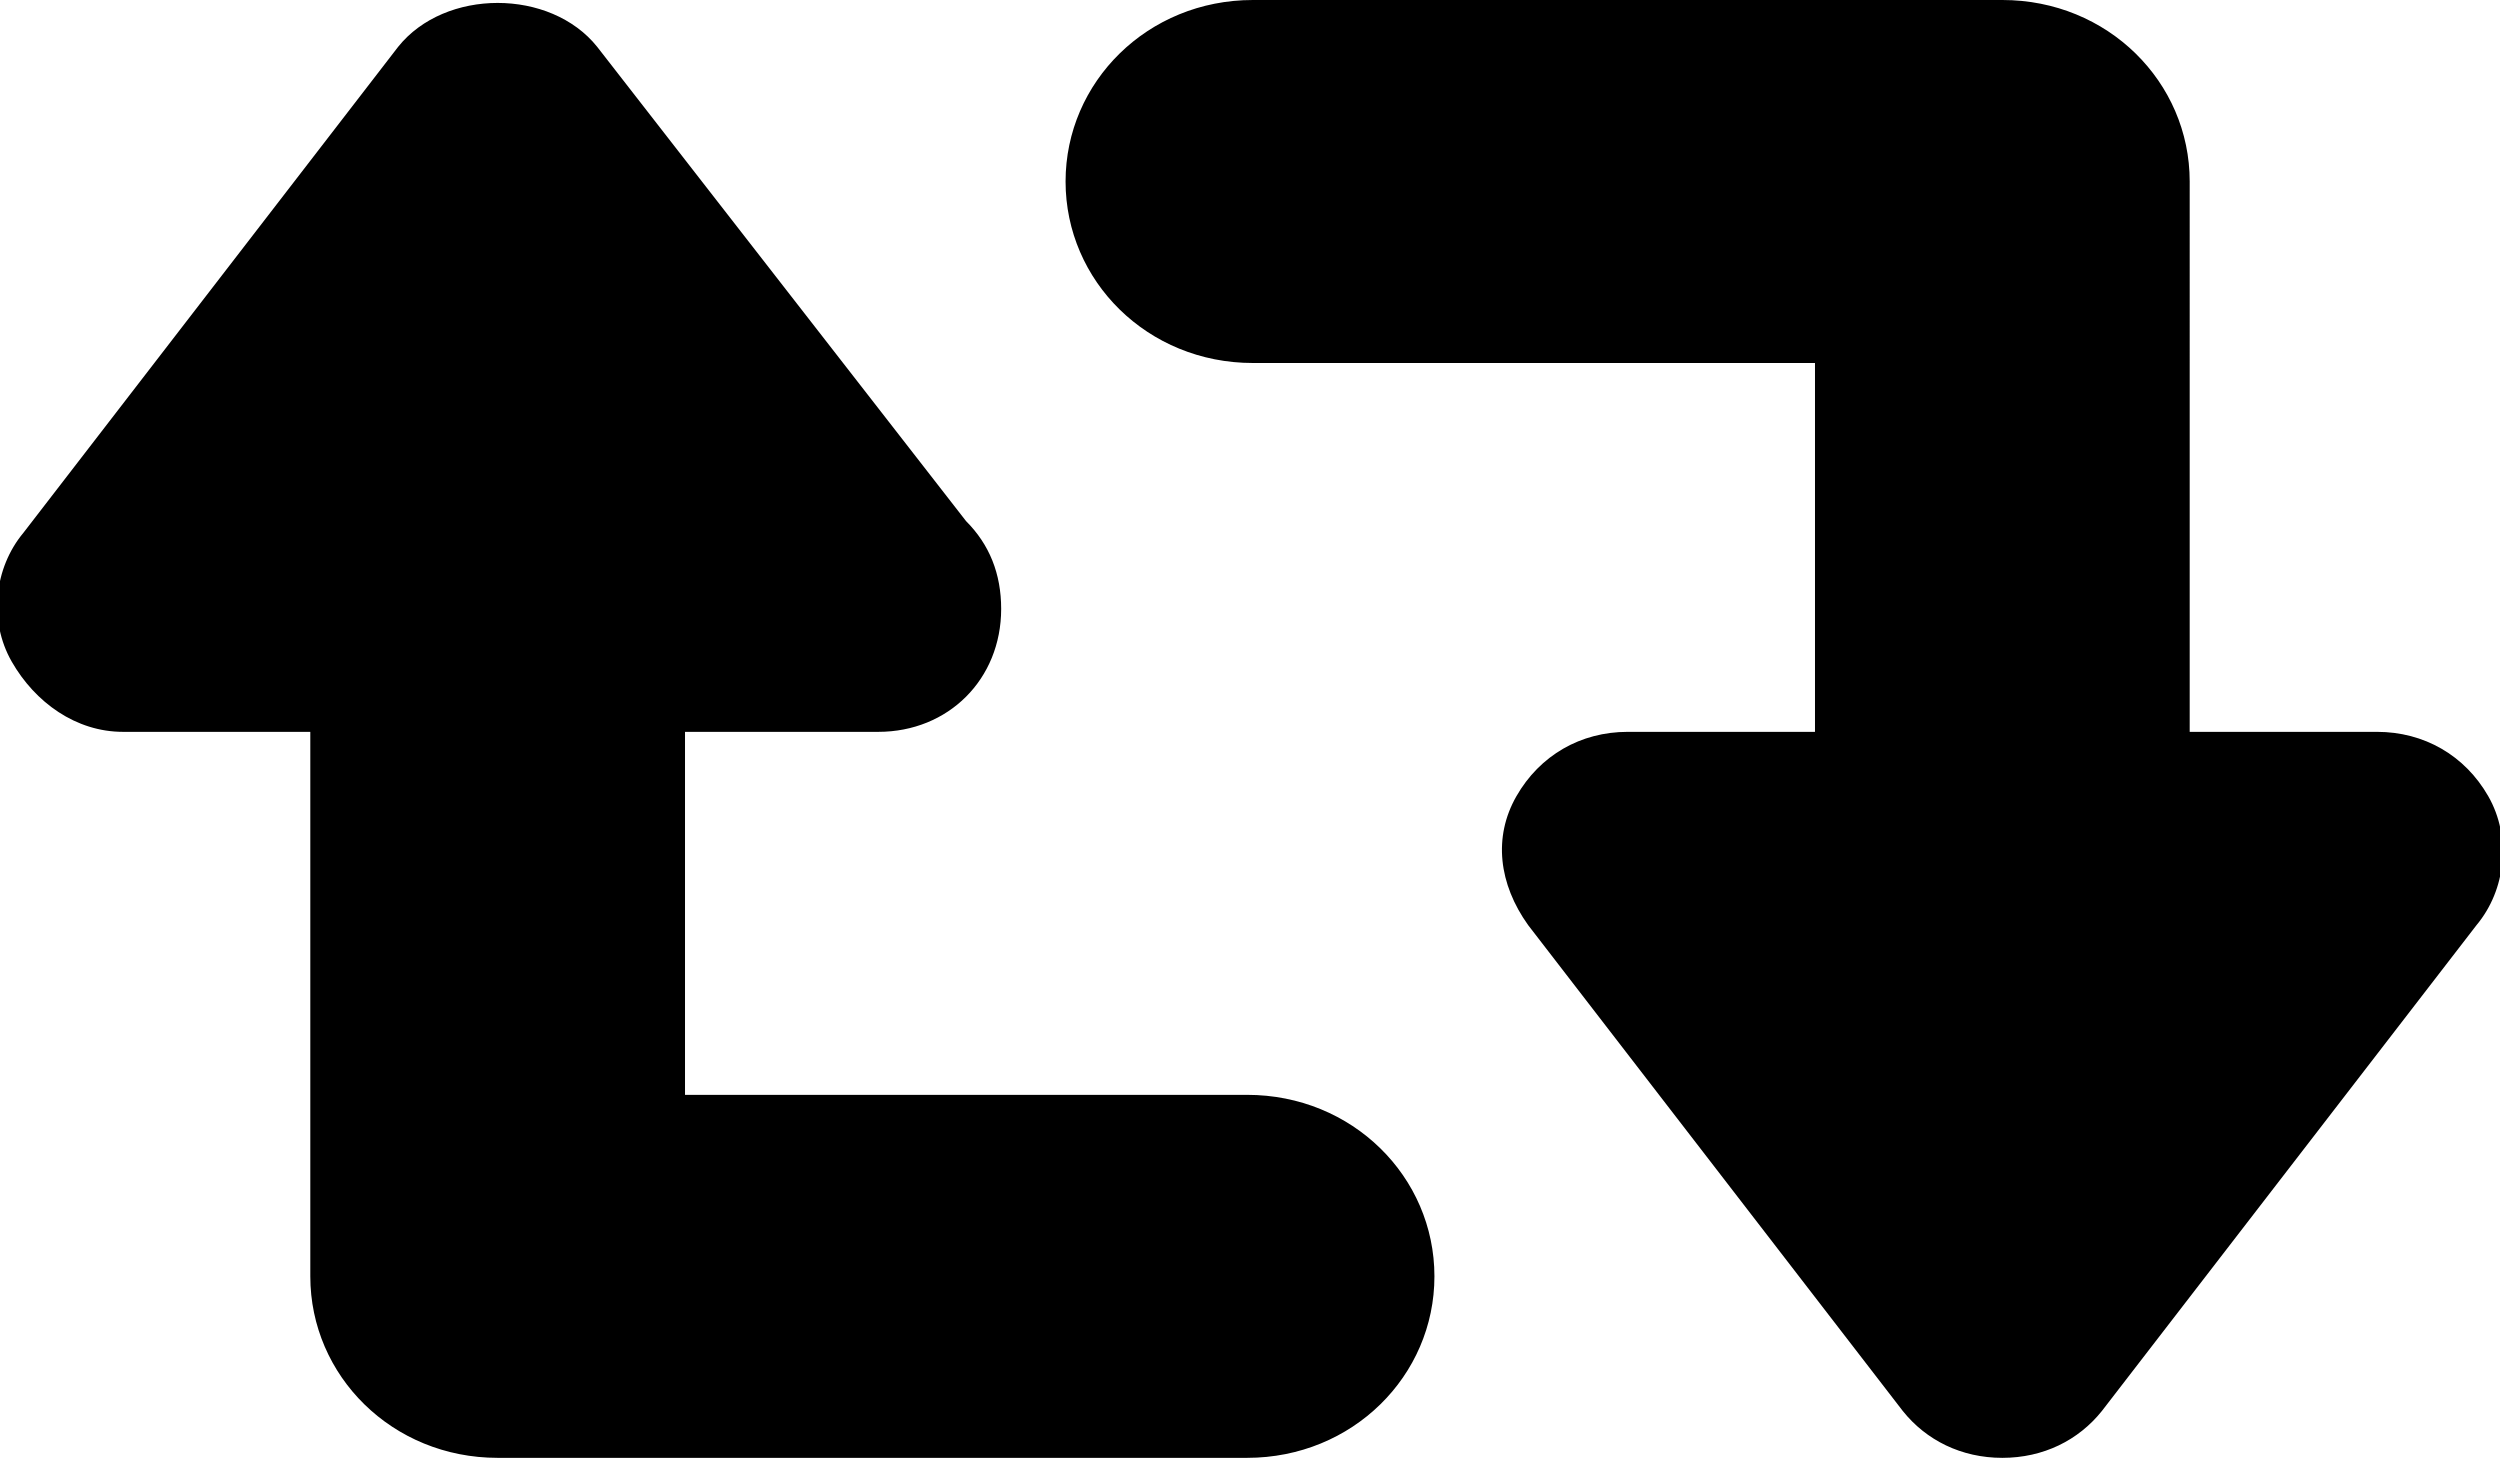 <svg xmlns="http://www.w3.org/2000/svg" viewBox="0 0 42.7 24.9"><path d="M31 12.5h-3.2c-.8 0-1.5.4-1.9 1.1-.4.7-.3 1.5.2 2.2l6.4 8.3c.4.5 1 .8 1.7.8s1.3-.3 1.7-.8l6.4-8.3c.5-.6.6-1.5.2-2.2-.4-.7-1.1-1.1-1.9-1.1h-3.2V3.1C37.4 1.4 36 0 34.2 0H21.4c-1.8 0-3.2 1.4-3.2 3.1 0 1.7 1.4 3.1 3.2 3.1H31v6.3zm-19.3 0H15c1.2 0 2.1-.9 2.1-2.1 0-.6-.2-1.1-.6-1.5L10.2.8c-.8-1-2.6-1-3.4 0L.4 9.1c-.5.6-.6 1.5-.2 2.2.4.7 1.1 1.2 1.9 1.2h3.2v9.3c0 1.7 1.4 3.1 3.2 3.1h12.8c1.8 0 3.2-1.4 3.2-3.1s-1.4-3.1-3.2-3.1h-9.6v-6.2z"/></svg>